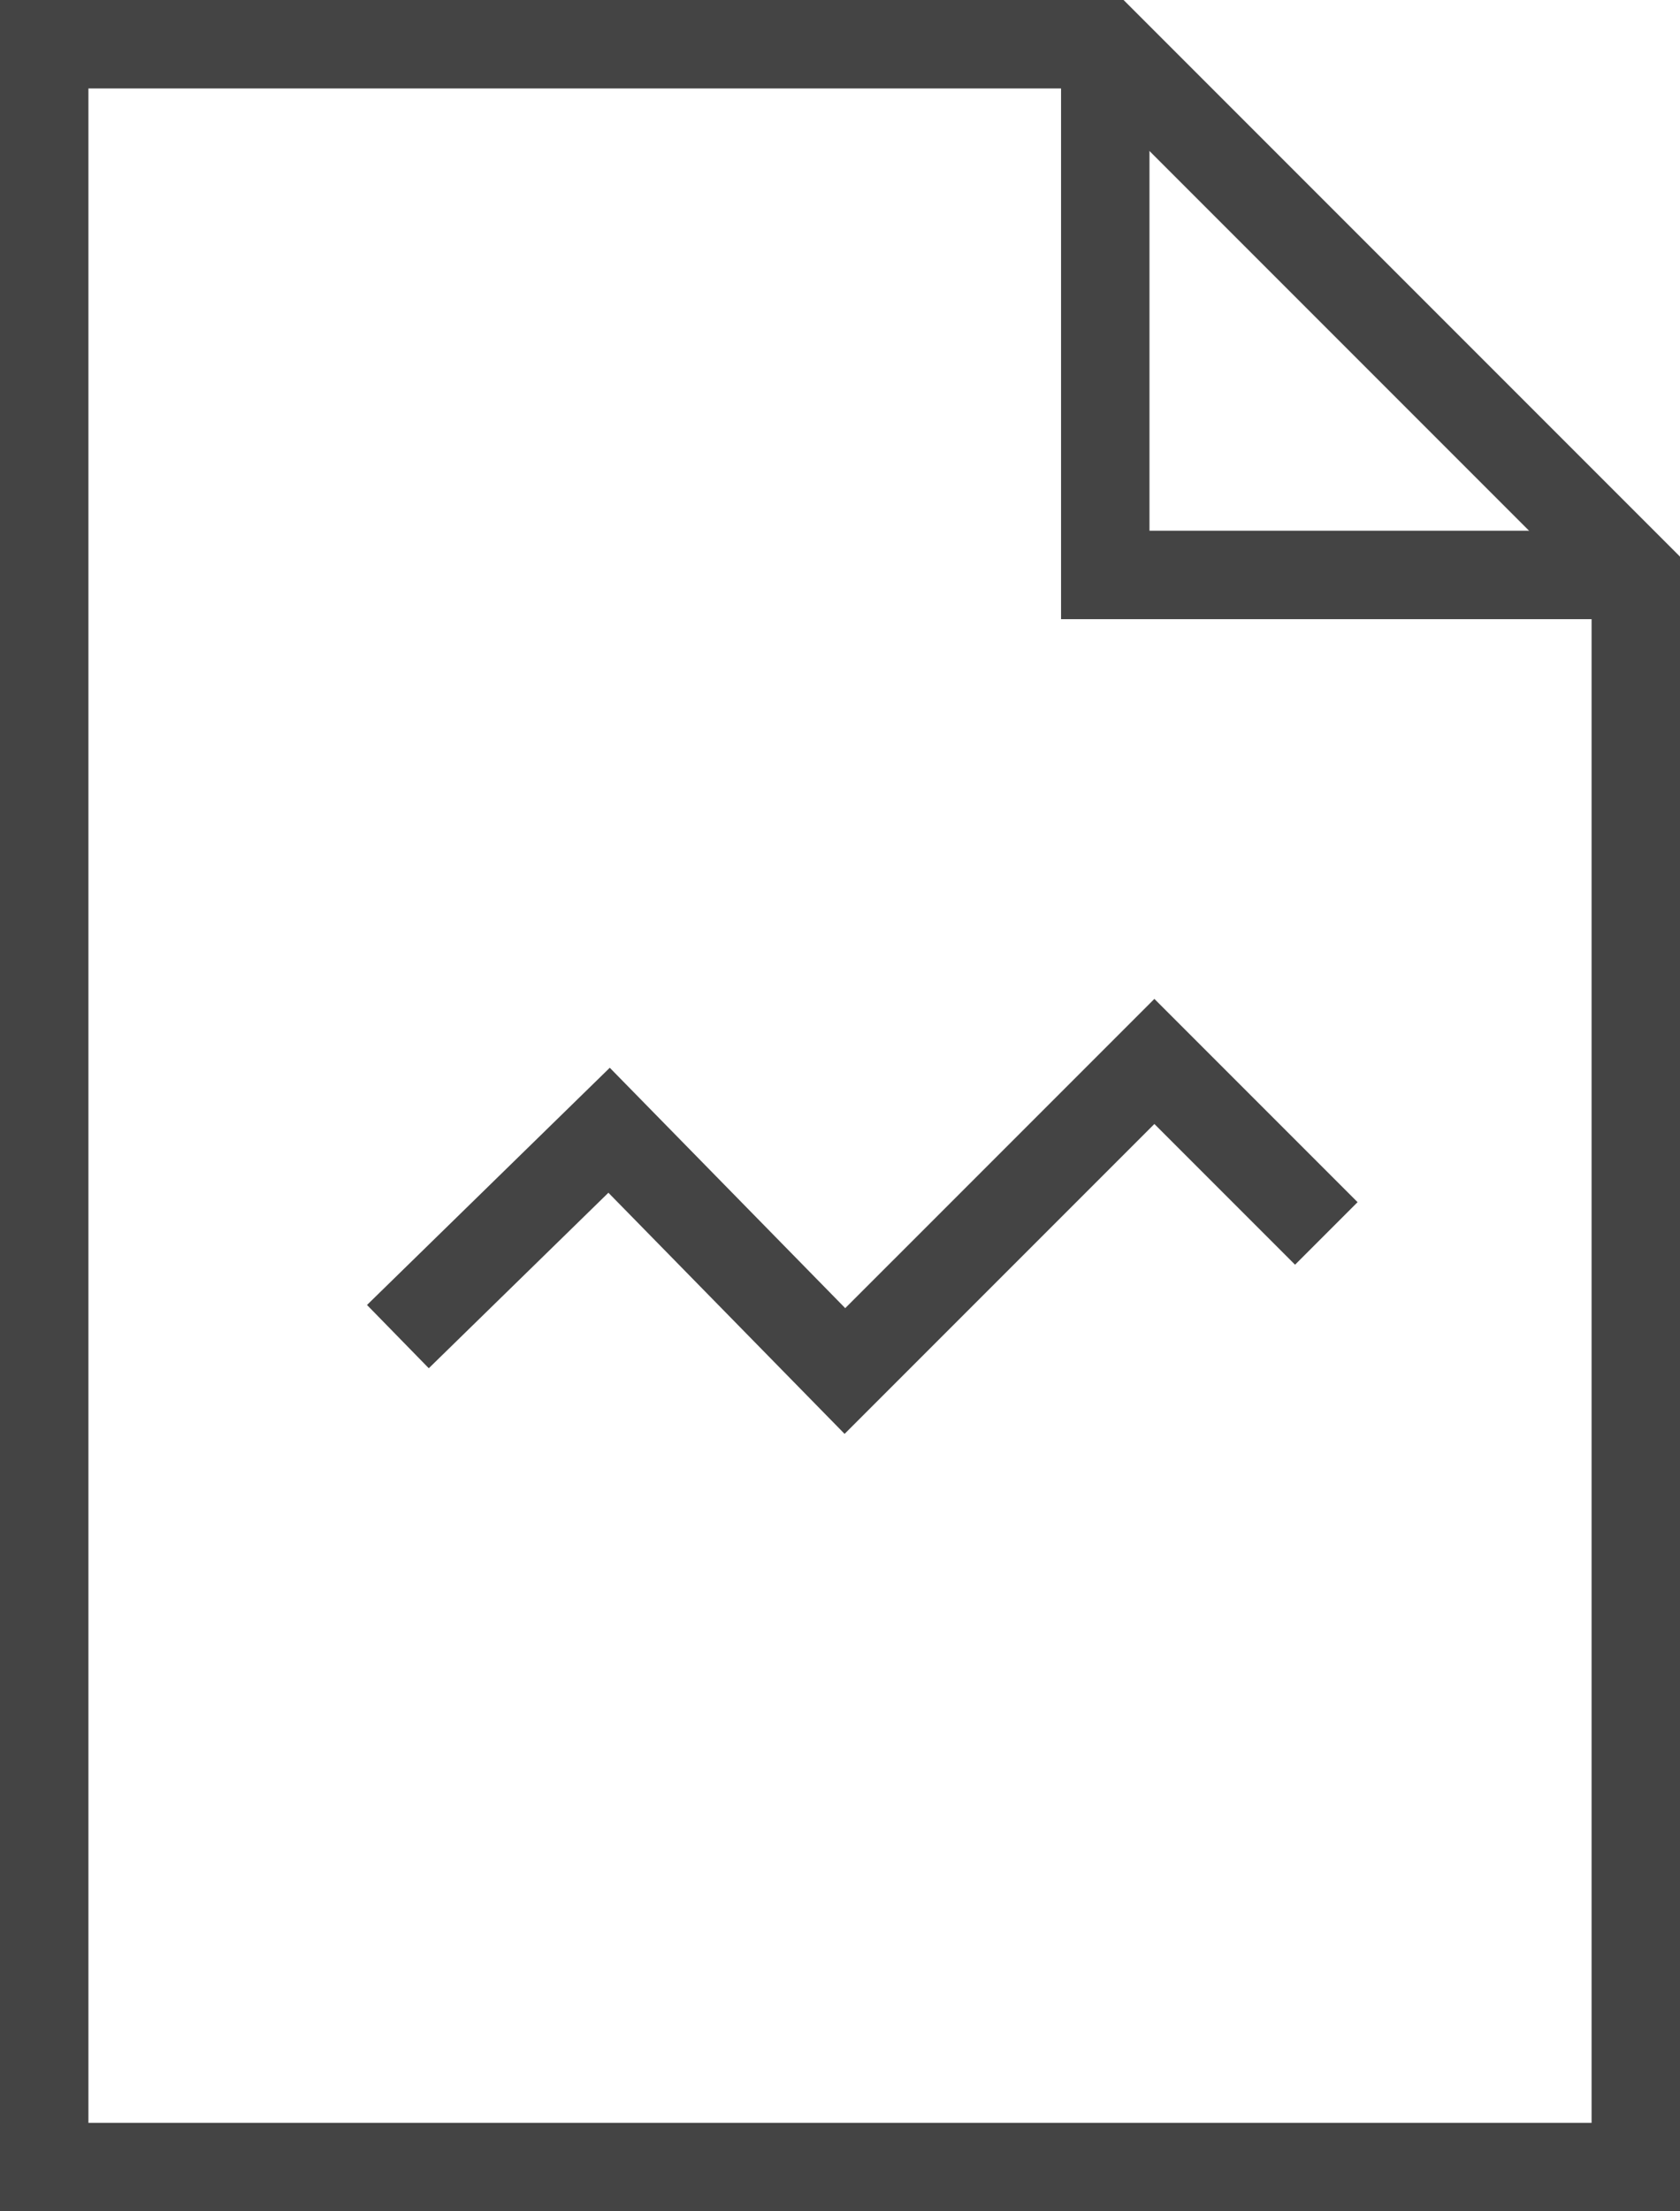 <?xml version="1.0" encoding="UTF-8"?>
<svg width="38px" height="50px" viewBox="0 0 38 50" version="1.1" xmlns="http://www.w3.org/2000/svg" xmlns:xlink="http://www.w3.org/1999/xlink">
    <!-- Generator: Sketch 64 (93537) - https://sketch.com -->
    <title>graphic</title>
    <desc>Created with Sketch.</desc>
    <g  stroke="none" stroke-width="1" fill="none" fill-rule="evenodd">
        <g  transform="translate(-201, -2581)" stroke="#444444" stroke-width="2">
            <g  transform="translate(-120, 0)">
                <g  transform="translate(107, 2439)">
                    <g  transform="translate(103, 143)">
                        <g  transform="translate(112, 0)">
                            <polygon  points="36 48 0 48 0 0 24 0 36 12"></polygon>
                            <polyline  points="24 0 24 12 36 12"></polyline>
                            <polyline  points="8 29.222 12.777 24.556 18.111 30 25.111 23 29 26.889"></polyline>
                        </g>
                    </g>
                </g>
            </g>
        </g>
    </g>
</svg>